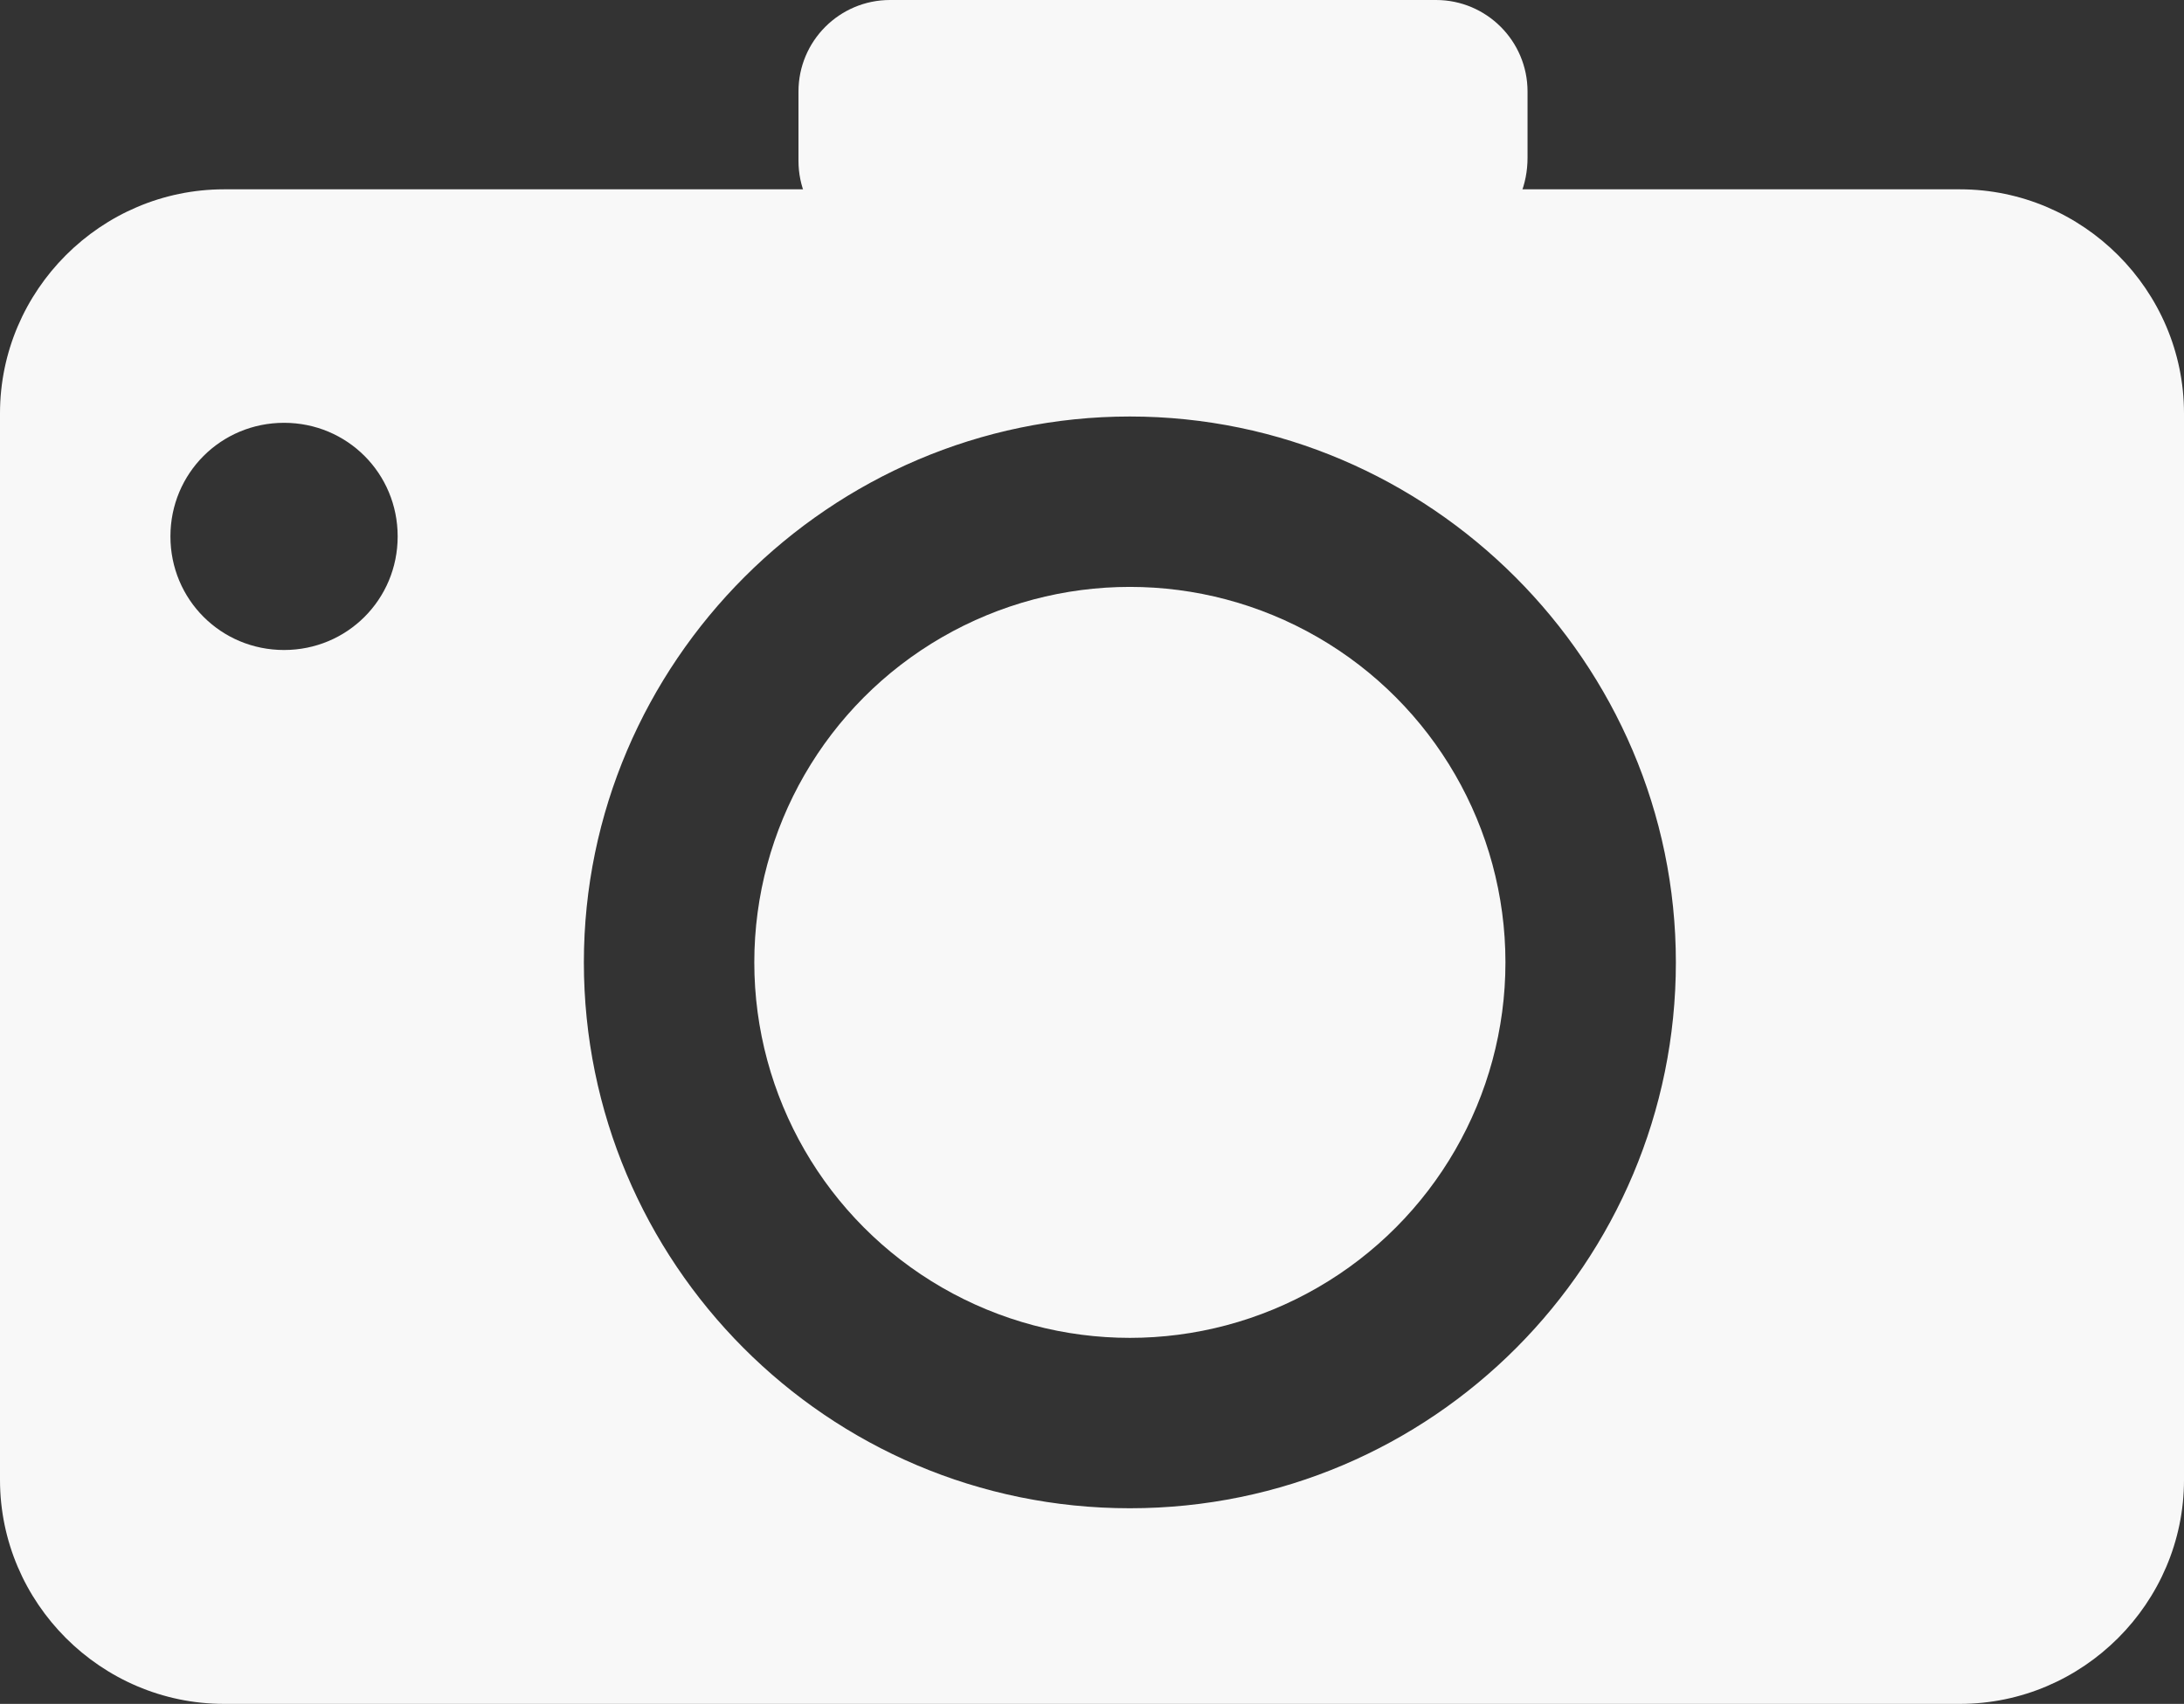 <!-- Generator: Adobe Illustrator 19.1.0, SVG Export Plug-In  -->
<svg version="1.1"
	 xmlns="http://www.w3.org/2000/svg" xmlns:xlink="http://www.w3.org/1999/xlink" xmlns:a="http://ns.adobe.com/AdobeSVGViewerExtensions/3.0/"
	 x="0px" y="0px" width="69.2px" height="54px" viewBox="0 0 69.2 54" style="enable-background:new 0 0 69.2 54;"
	 xml:space="preserve">
<rect x="0" y="0" width="69.2" height="54" fill="#333333" stroke="none"/>
<style type="text/css">
	.st0{fill:#F8F8F8;}
</style>
<defs>
</defs>
<g id="new_copy">
	<g>
		<path class="st0" d="M45.5,8H28.2c-1.6,0-2.9-1.3-2.9-2.9V2.9c0-1.6,1.3-2.9,2.9-2.9l17.3,0c1.6,0,2.9,1.3,2.9,2.9v2.1
			C48.4,6.7,47.1,8,45.5,8z"/>
		<circle class="st0" cx="35.8" cy="30.5" r="11.9"/>
		<path class="st0" d="M62.1,6h-55C3.2,6,0,9.2,0,13.1v33.8C0,50.8,3.2,54,7.1,54h55c3.9,0,7.1-3.2,7.1-7.1V13.1
			C69.2,9.2,66,6,62.1,6z M9,20.6c-2,0-3.6-1.6-3.6-3.6c0-2,1.6-3.6,3.6-3.6s3.6,1.6,3.6,3.6C12.6,19,11,20.6,9,20.6z M35.8,47.8
			c-9.6,0-17.3-7.8-17.3-17.3s7.8-17.3,17.3-17.3s17.3,7.8,17.3,17.3S45.4,47.8,35.8,47.8z"/>
	</g>
</g>
</svg>
